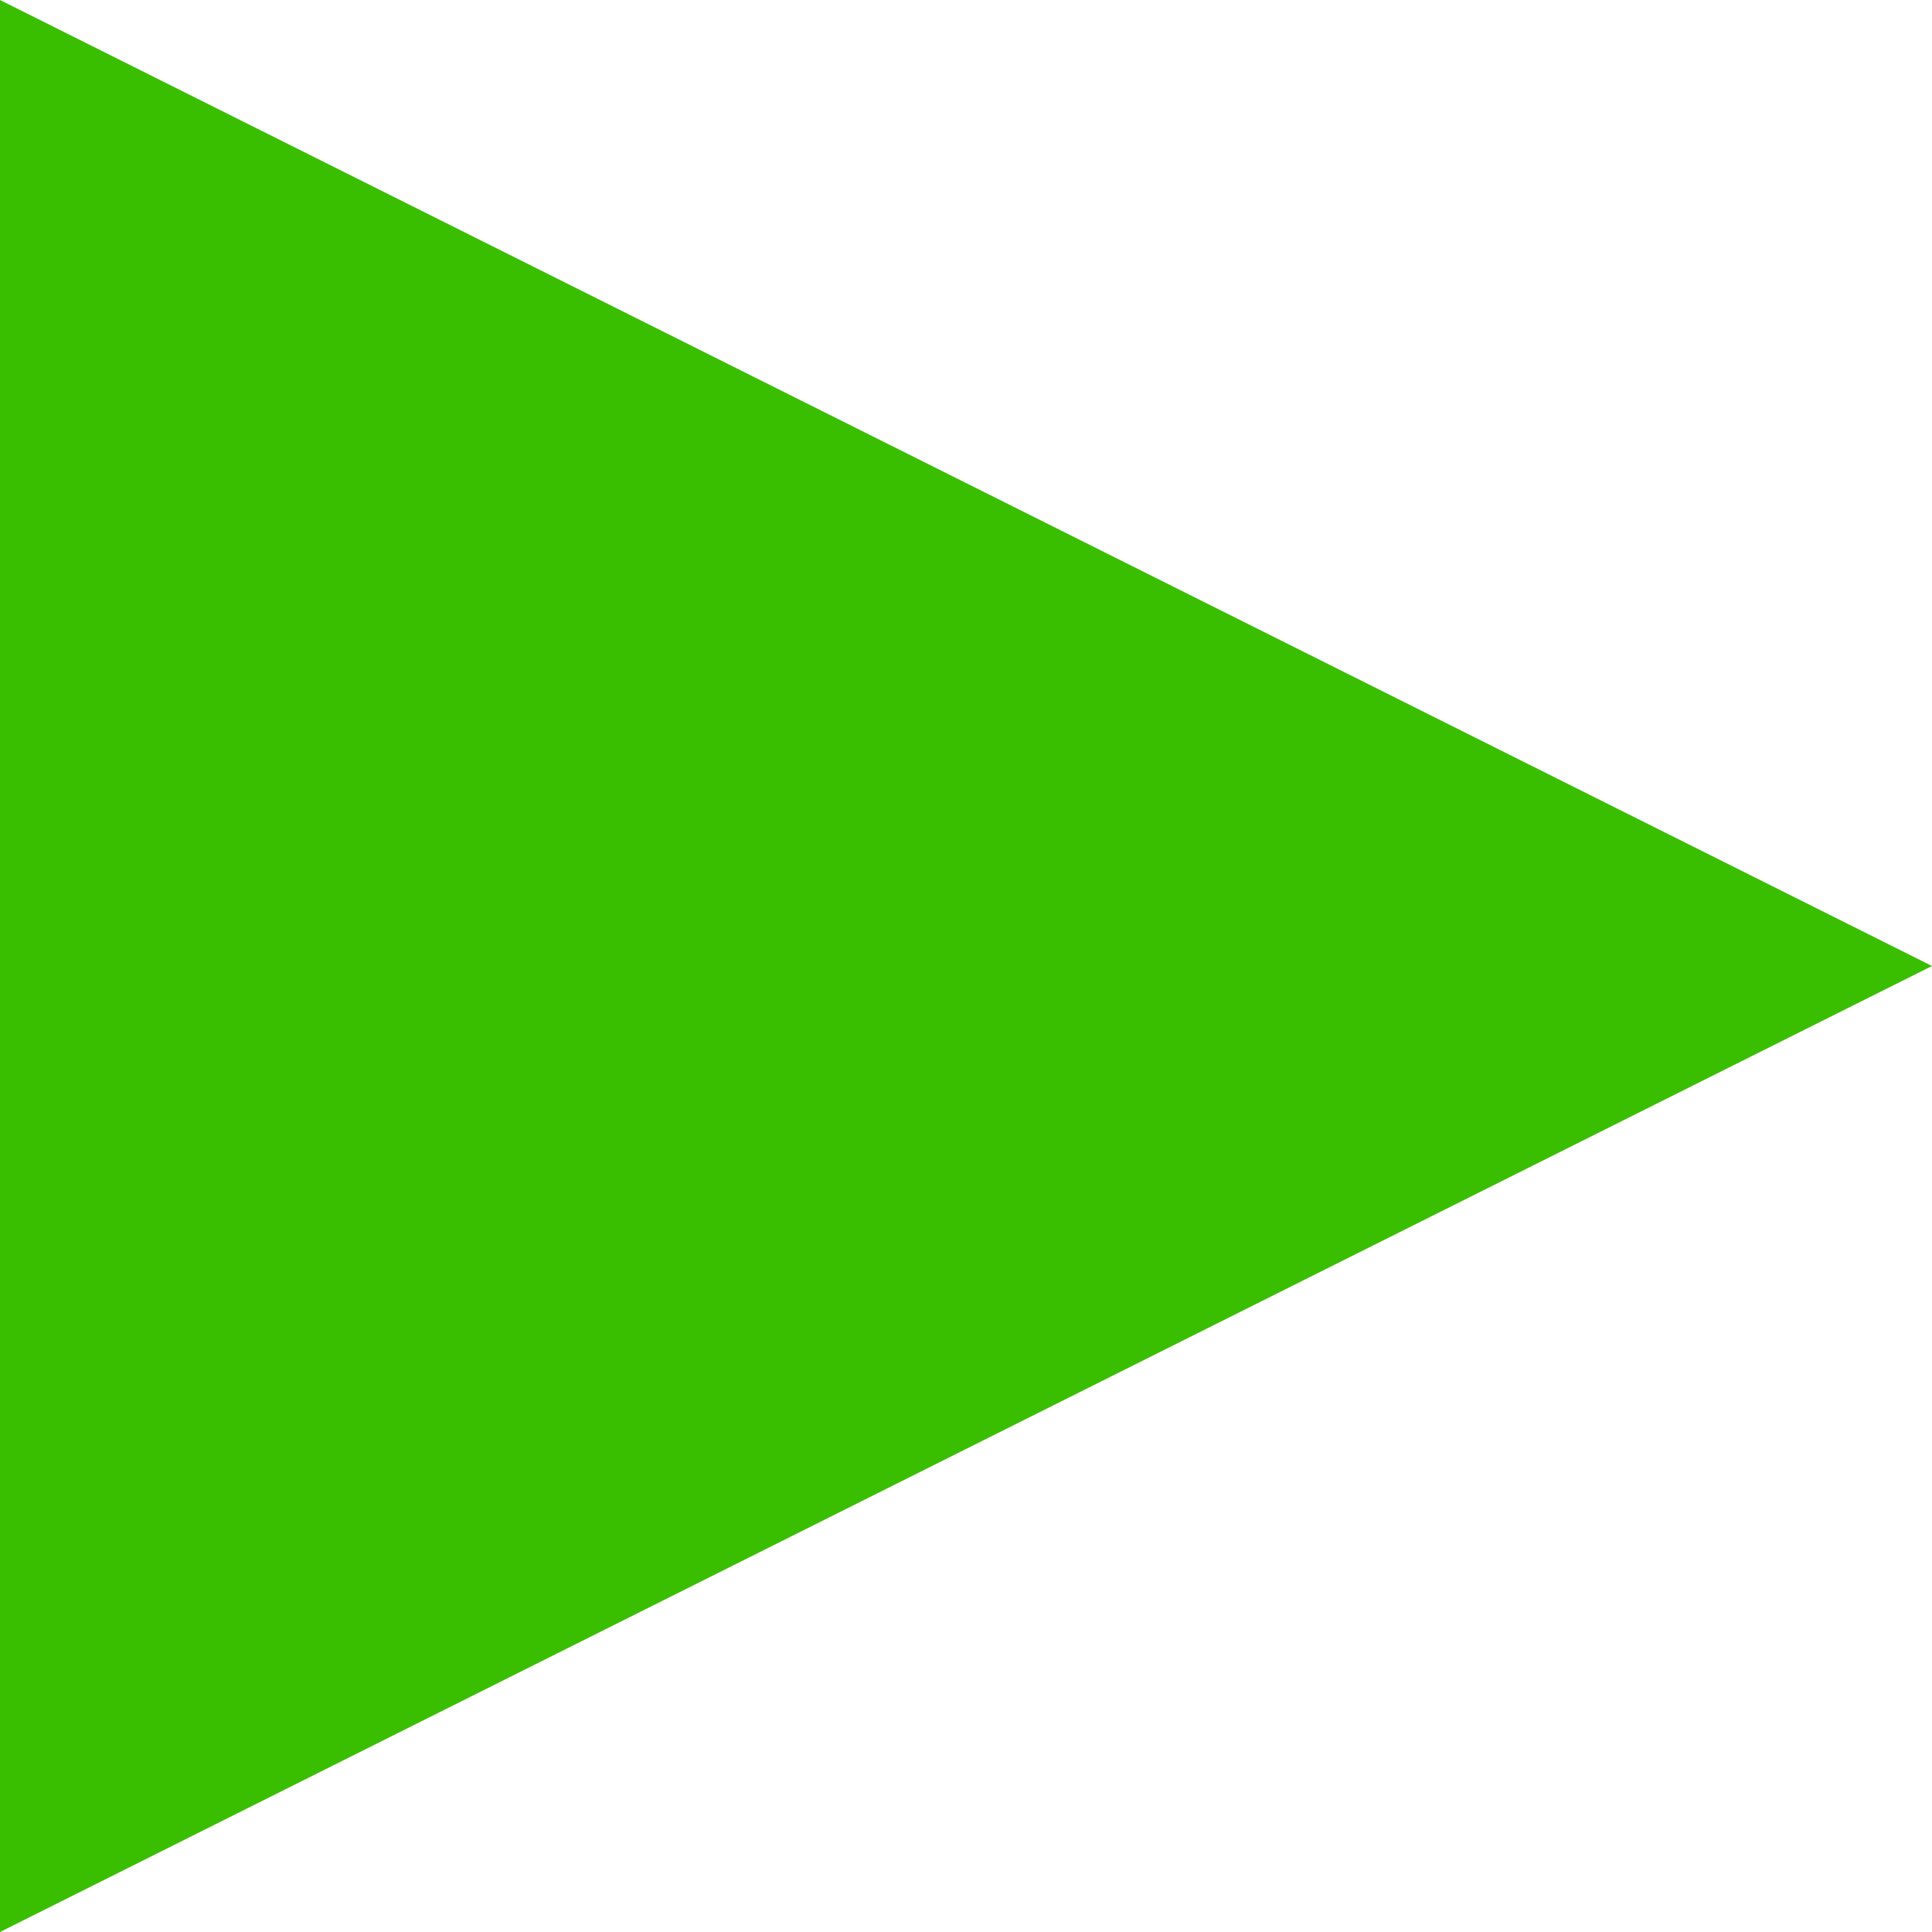 <?xml version="1.0" encoding="utf-8"?>


<!-- The icon can be used freely in both personal and commercial projects with no attribution required, but always appreciated. 
You may NOT sub-license, resell, rent, redistribute or otherwise transfer the icon without express written permission from iconmonstr.com -->


<!DOCTYPE svg PUBLIC "-//W3C//DTD SVG 1.1//EN" "http://www.w3.org/Graphics/SVG/1.1/DTD/svg11.dtd">

<svg version="1.1" xmlns="http://www.w3.org/2000/svg" xmlns:xlink="http://www.w3.org/1999/xlink" x="0px" y="0px"

	 width="200" height="200" viewBox="0 0 200 200" enable-background="new 0 0 200 200" xml:space="preserve">

	<polygon id="arrow-37-icon" points="0,0 200,100, 0, 200" style="fill:#39bf00;"/>

</svg>

